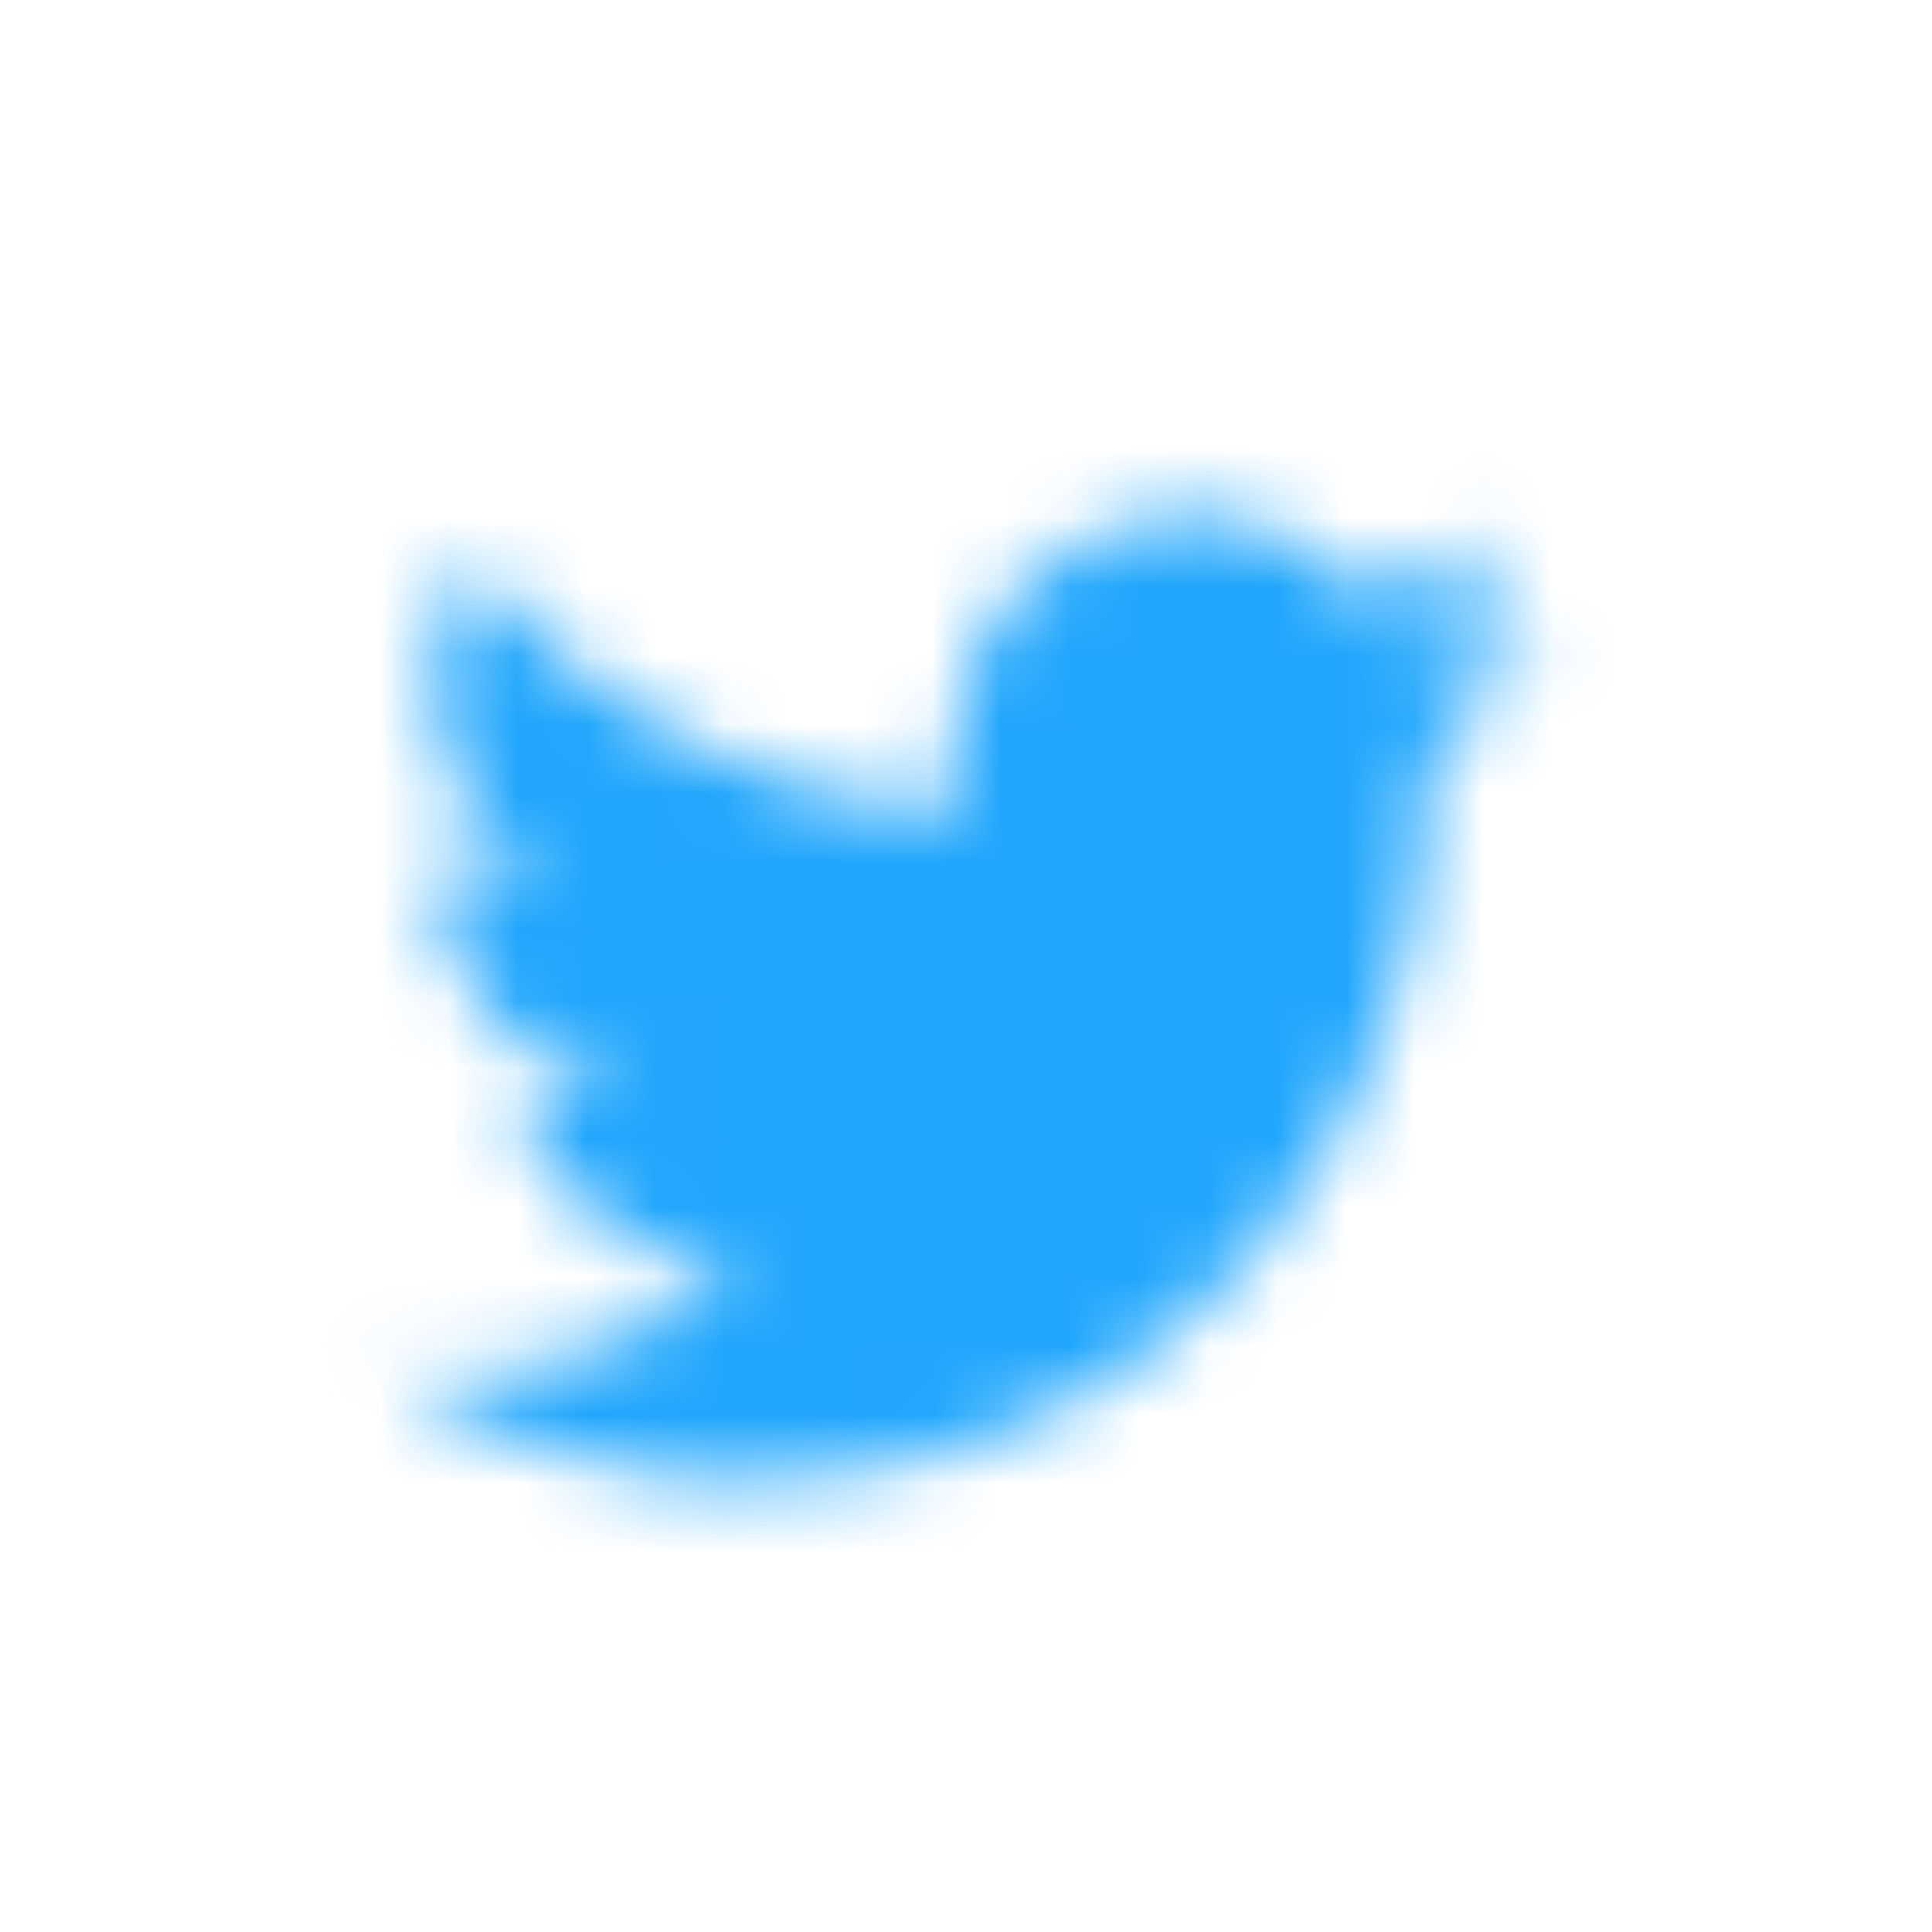 <svg width="28" height="28" viewBox="0 0 28 28" fill="none" xmlns="http://www.w3.org/2000/svg">
<mask id="mask0_6_1739" style="mask-type:luminance" maskUnits="userSpaceOnUse" x="5" y="7" width="18" height="15">
<path fill-rule="evenodd" clip-rule="evenodd" d="M22.4 9.124C21.782 9.405 21.118 9.595 20.42 9.68C21.132 9.243 21.678 8.55 21.936 7.725C21.27 8.13 20.533 8.425 19.747 8.582C19.118 7.896 18.223 7.467 17.231 7.467C15.327 7.467 13.785 9.049 13.785 11.001C13.785 11.277 13.815 11.548 13.873 11.806C11.009 11.659 8.469 10.252 6.769 8.113C6.473 8.636 6.303 9.243 6.303 9.89C6.303 11.117 6.911 12.198 7.835 12.832C7.271 12.814 6.74 12.655 6.275 12.39C6.274 12.405 6.274 12.421 6.274 12.434C6.274 14.147 7.462 15.576 9.039 15.901C8.75 15.981 8.446 16.024 8.131 16.024C7.908 16.024 7.693 16.002 7.483 15.961C7.921 17.365 9.194 18.387 10.702 18.416C9.523 19.363 8.037 19.929 6.422 19.929C6.144 19.929 5.869 19.913 5.6 19.88C7.125 20.881 8.937 21.467 10.883 21.467C17.223 21.467 20.69 16.081 20.69 11.411C20.69 11.258 20.686 11.105 20.68 10.953C21.353 10.455 21.937 9.833 22.4 9.124Z" fill="white"/>
</mask>
<g mask="url(#mask0_6_1739)">
<rect x="2.8" y="2.8" width="22.4" height="22.4" fill="#20A6FC"/>
</g>
</svg>
